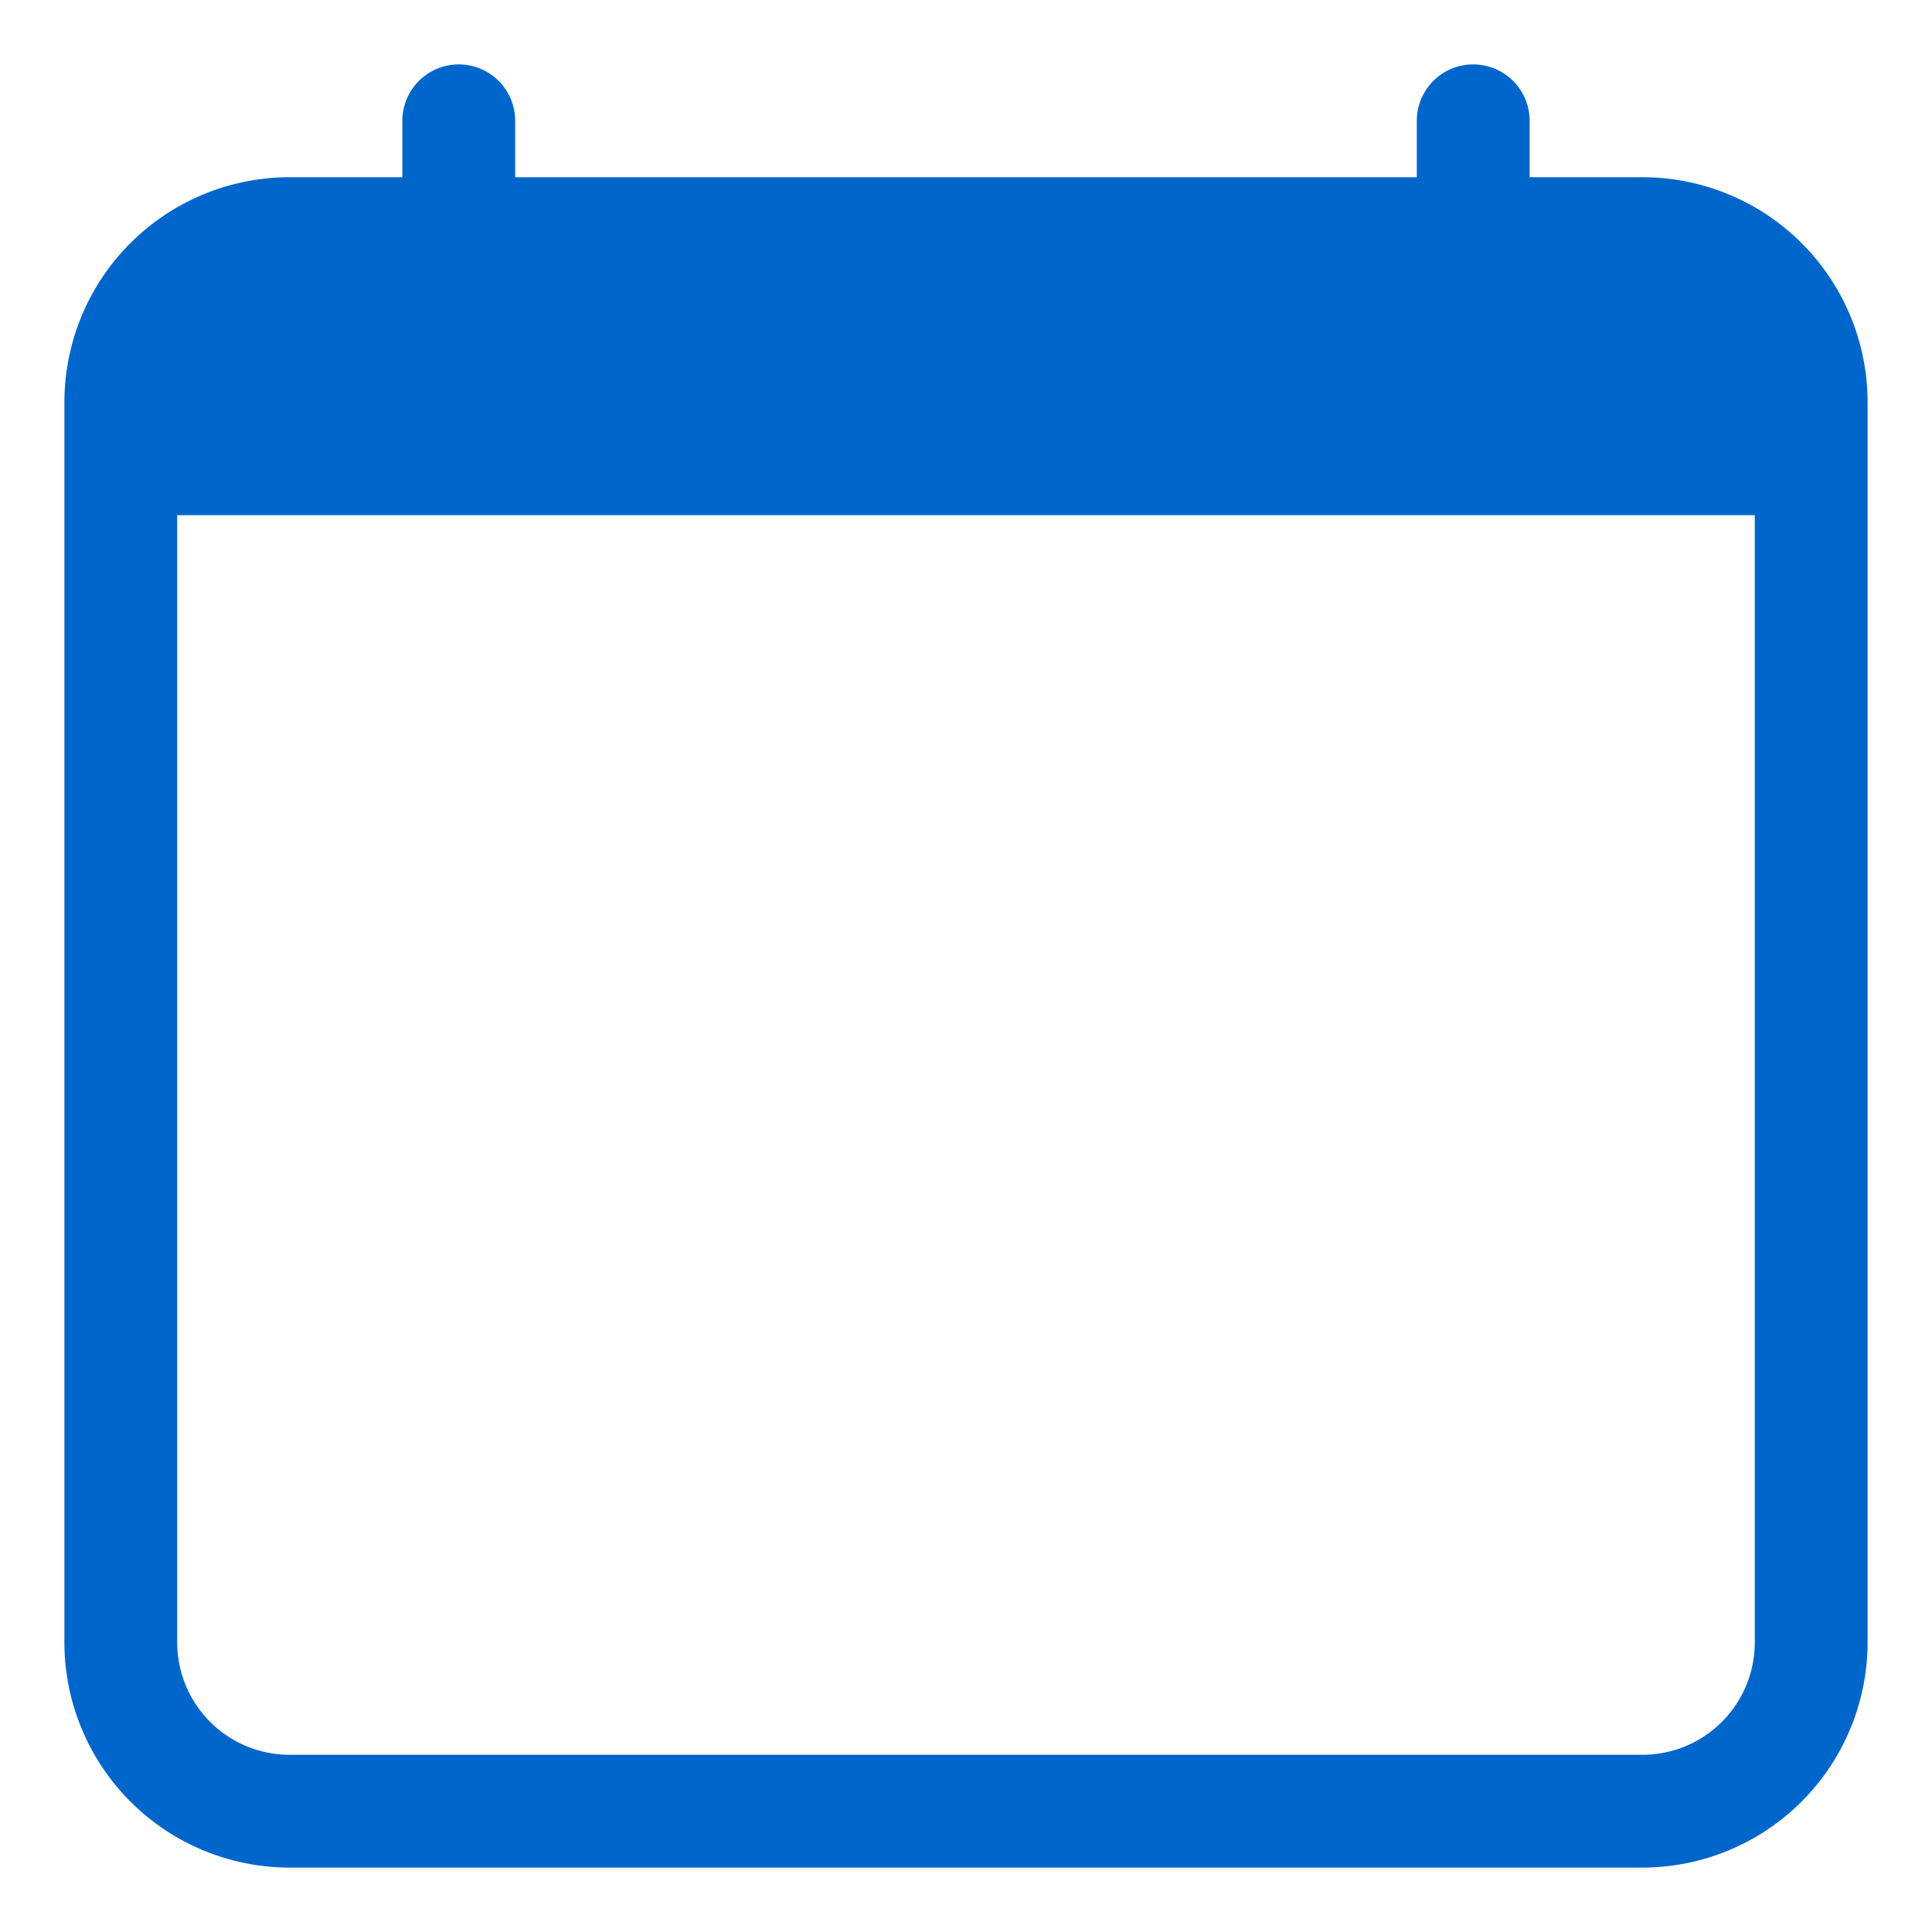 <svg id="Layer_1" data-name="Layer 1" xmlns="http://www.w3.org/2000/svg" viewBox="0 0 75 75"><defs><style>.cls-1{fill:#06c;}</style></defs><path class="cls-1" d="M17.81,2.5A2.19,2.19,0,0,1,20,4.69V6.88H55V4.69a2.19,2.19,0,0,1,4.38,0V6.88h4.37a8.74,8.74,0,0,1,8.75,8.74V63.75a8.75,8.75,0,0,1-8.75,8.75H11.25A8.75,8.75,0,0,1,2.5,63.75V15.62a8.74,8.74,0,0,1,8.75-8.74h4.37V4.69A2.19,2.19,0,0,1,17.81,2.5ZM6.88,20V63.75a4.36,4.36,0,0,0,4.37,4.37h52.5a4.36,4.36,0,0,0,4.37-4.37V20Z"/></svg>